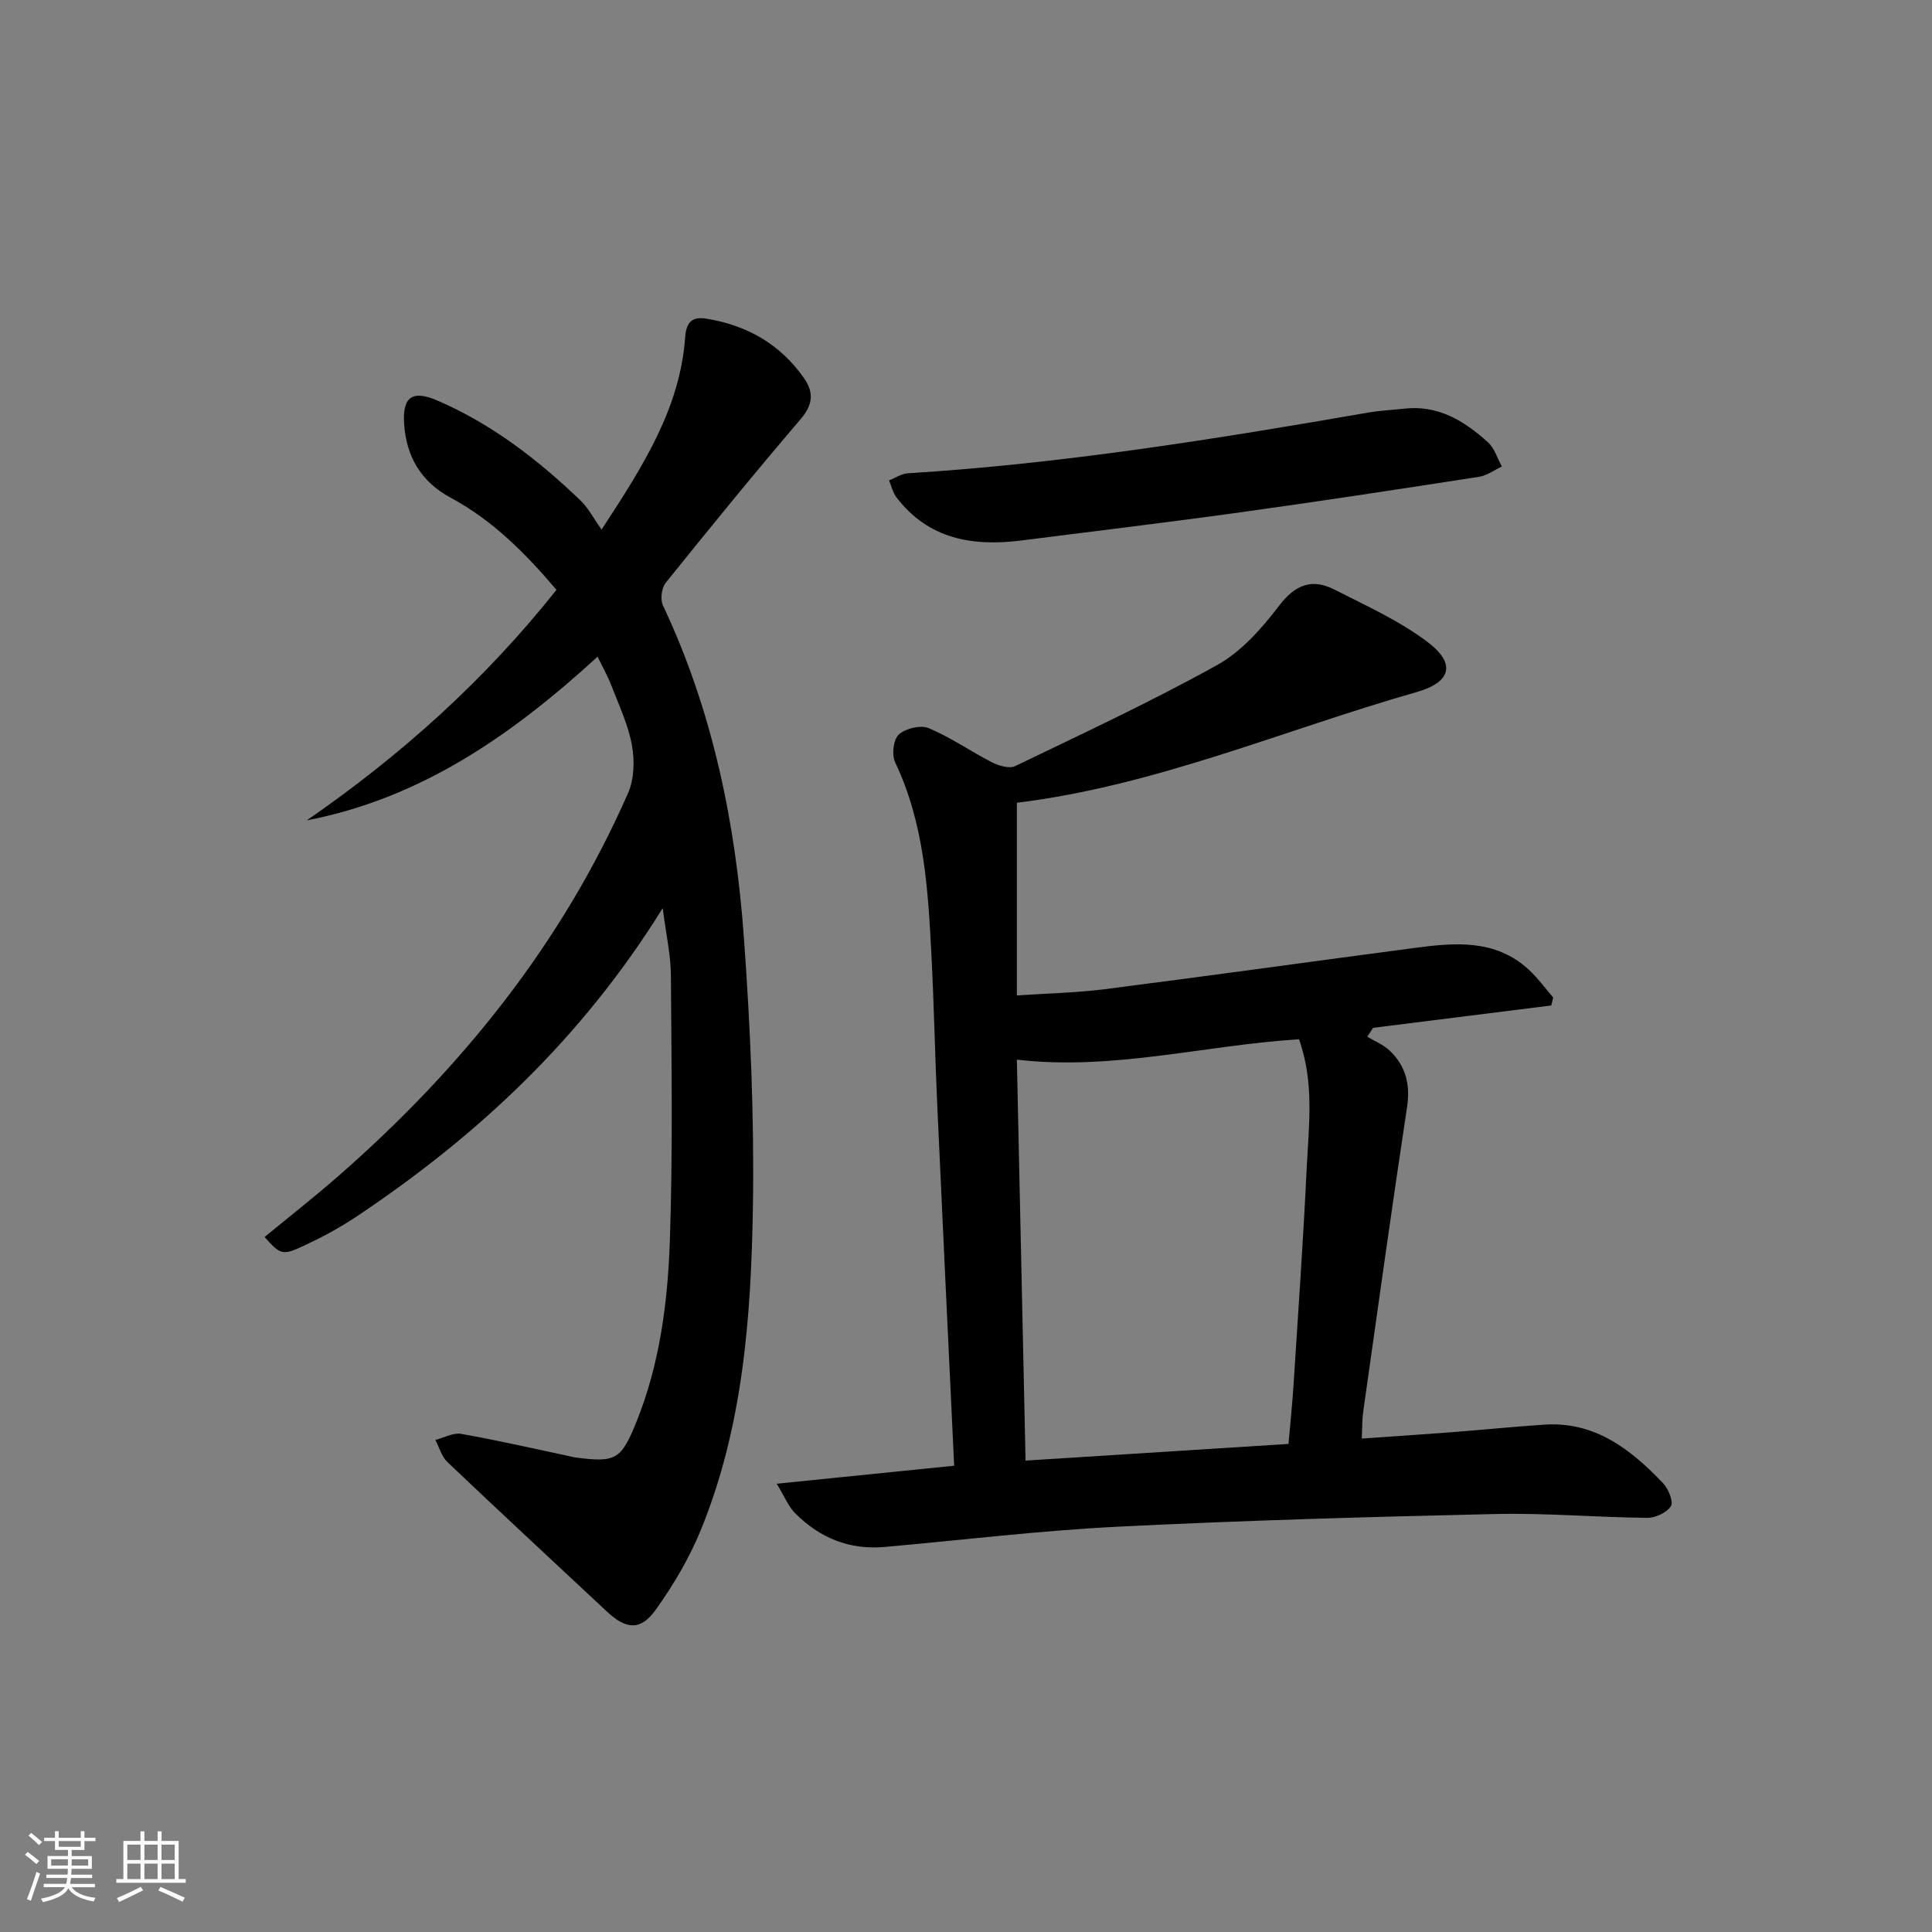 <svg enable-background="new 0 0 400 400" viewBox="0 0 400 400" xmlns="http://www.w3.org/2000/svg"><rect x="0" y="0" width="400" height="400" fill="#808080" stroke="none"/><path d="m5.17 384 .55-.58c.85.61 1.65 1.24 2.4 1.87l-.59.64c-.83-.73-1.62-1.38-2.36-1.93m1.22 9.53-.82-.34c.71-1.76 1.37-3.64 1.98-5.63.24.13.5.25.76.36-.6 1.67-1.24 3.54-1.92 5.61m-.5-13.5.57-.54c.56.44 1.31 1.06 2.26 1.87l-.65.64c-.67-.66-1.4-1.32-2.18-1.97m3.25.46h2.24v-1.36h.77v1.36h4.57v-1.36h.76v1.36h2.28v.69h-2.28v1.84h-2.64v1.26h4.18v2.64h-4.21c0 .45-.02.86-.05 1.21h4.32v.69h-4.38c-.04.34-.1.75-.19 1.22h5.15v.69h-4.82c.87 1.19 2.51 1.92 4.93 2.19-.17.31-.3.57-.37.76-2.77-.49-4.52-1.41-5.26-2.76-.56 1.26-2.3 2.23-5.24 2.9-.12-.24-.26-.48-.43-.72 2.73-.55 4.38-1.34 4.96-2.38h-4.38v-.69h4.65c.1-.38.17-.79.21-1.22h-4.32v-.69h4.4c.03-.34.05-.75.05-1.21h-4.2v-2.64h4.23v-1.26h-2.69v-1.84h-2.24zm1.46 4.46v1.29h3.45c.01-.4.02-.57.01-.53v-.32-.45h-3.46zm1.55-2.59h4.57v-1.19h-4.57zm6.11 2.59h-3.42v.77c-.01.19-.01.37-.02.53h3.44z" fill="#fafbfc"/><path d="m32.63 379.16h.82v1.98h3.54v7.89h1.46v.78h-14.37v-.78h1.46v-7.89h3.54v-1.98h.82v1.98h2.73zm-3.49 11.48.5.73c-1.61.82-3.28 1.63-5 2.42-.13-.27-.28-.55-.44-.82 1.75-.73 3.4-1.5 4.94-2.33m-2.78-5.55h2.73v-3.18h-2.73zm0 3.95h2.73v-3.2h-2.73zm3.54-3.95h2.73v-3.18h-2.73zm0 3.95h2.73v-3.2h-2.73zm7.89 4.68c-1.84-.92-3.51-1.7-5.02-2.32l.45-.73c1.89.8 3.57 1.55 5.04 2.23zm-1.62-11.81h-2.73v3.18h2.73zm-2.73 7.13h2.73v-3.2h-2.73z" fill="#fafbfc"/><g fill="#000001"><path d="m160.81 307.19c13-1.32 24.63-2.5 36.74-3.73-1.18-24.98-2.37-49.68-3.49-74.38-.48-10.47-.68-20.95-1.22-31.41-.7-13.61-1.49-27.2-7.52-39.86-.73-1.54-.36-4.73.78-5.75 1.4-1.26 4.52-2.01 6.2-1.3 4.55 1.91 8.67 4.82 13.1 7.08 1.4.71 3.57 1.35 4.78.77 14.06-6.77 28.22-13.37 41.85-20.94 5-2.78 9.22-7.57 12.76-12.22 3.35-4.4 6.82-5.76 11.48-3.39 6.61 3.37 13.53 6.48 19.38 10.93 5.82 4.42 4.79 8.26-2.33 10.29-27.55 7.85-54.06 19.41-82.79 22.92v39.89c6.38-.43 12.33-.54 18.19-1.29 21.4-2.73 42.77-5.72 64.16-8.54 8.34-1.1 16.71-1.87 23.62 4.48 1.88 1.73 3.4 3.85 5.08 5.79-.14.55-.27 1.1-.41 1.64-12.29 1.54-24.59 3.08-36.88 4.63-.4.61-.81 1.22-1.21 1.83 1.56.95 3.34 1.66 4.63 2.88 3.35 3.18 4.32 7.03 3.6 11.73-3.18 21.01-6.1 42.05-9.08 63.09-.23 1.63-.18 3.29-.29 5.51 6.27-.44 12.34-.83 18.41-1.3 6.46-.5 12.91-1.15 19.37-1.58 10.5-.71 17.91 5.12 24.6 12.12 1.11 1.16 2.2 3.84 1.62 4.76-.85 1.35-3.22 2.43-4.94 2.41-10.48-.1-20.96-1.03-31.42-.79-26.09.59-52.19 1.33-78.25 2.63-16.09.81-32.12 2.76-48.18 4.19-7.29.65-13.44-1.87-18.51-6.97-1.4-1.39-2.16-3.38-3.83-6.12zm108.13-92.02c-19.56 1.22-38.53 6.53-58.41 4.22.6 27.41 1.19 54.89 1.8 83.01 18.5-1.17 36.34-2.31 54.44-3.45.39-4.46.8-8.39 1.05-12.34.94-14.74 1.99-29.48 2.69-44.24.43-9.04 1.68-18.2-1.57-27.2z"/><path d="m137.21 188.02c-16.8 27.05-38.35 47.09-63.22 63.74-3.84 2.57-7.99 4.78-12.22 6.67-3.36 1.5-4.05 1.01-6.99-2.32 5.09-4.19 10.28-8.26 15.24-12.59 25.5-22.3 46.35-48.16 60.03-79.36 1.27-2.89 1.36-6.72.78-9.89-.76-4.19-2.65-8.18-4.2-12.21-.76-1.99-1.83-3.87-2.91-6.1-17.61 16.13-36.48 29.32-60.21 33.89 19.45-13.43 36.79-28.95 51.7-47.73-6.32-7.44-13.14-14.37-21.93-19.09-6.12-3.29-9.18-8.53-9.61-15.3-.36-5.6 1.72-7.03 6.87-4.81 11.32 4.88 20.9 12.3 29.71 20.76 1.53 1.47 2.54 3.48 4.3 5.96 8.75-13.36 16.26-25.23 17.31-39.86.23-3.15 1.5-4.26 4.34-3.81 8.42 1.35 15.35 5.27 20.28 12.35 2.06 2.95 1.82 5.49-.71 8.45-9.51 11.13-18.77 22.48-27.94 33.89-.86 1.07-1.16 3.44-.58 4.67 10.29 21.81 15.05 45.04 16.77 68.84 1.34 18.56 2.16 37.23 1.86 55.83-.38 22.74-2.05 45.52-10.85 66.93-2.37 5.77-5.65 11.3-9.29 16.38-3.11 4.34-6.11 4.06-10.04.39-11.04-10.31-22.12-20.59-33.07-31-1.2-1.14-1.68-3.03-2.5-4.58 1.79-.45 3.7-1.54 5.36-1.25 7.34 1.29 14.61 2.97 21.91 4.51.65.14 1.29.32 1.95.4 8.11 1.06 9.26.37 12.34-7.21 4.89-12.03 6.54-24.77 6.99-37.52.64-18.43.34-36.89.22-55.33-.05-4.07-.98-8.13-1.69-13.7z"/><path d="m290.55 84.63c7.14-.88 12.62 2.5 17.54 6.97 1.35 1.22 1.92 3.3 2.86 4.98-1.58.74-3.09 1.89-4.75 2.14-16.4 2.54-32.8 5.05-49.24 7.33-15.12 2.1-30.27 3.91-45.41 5.84-10.11 1.29-19.3-.21-25.95-8.92-.75-.98-1.03-2.33-1.53-3.51 1.3-.51 2.57-1.39 3.9-1.47 32.02-1.99 63.62-7.07 95.17-12.55 2.44-.43 4.94-.55 7.41-.81z"/></g></svg>